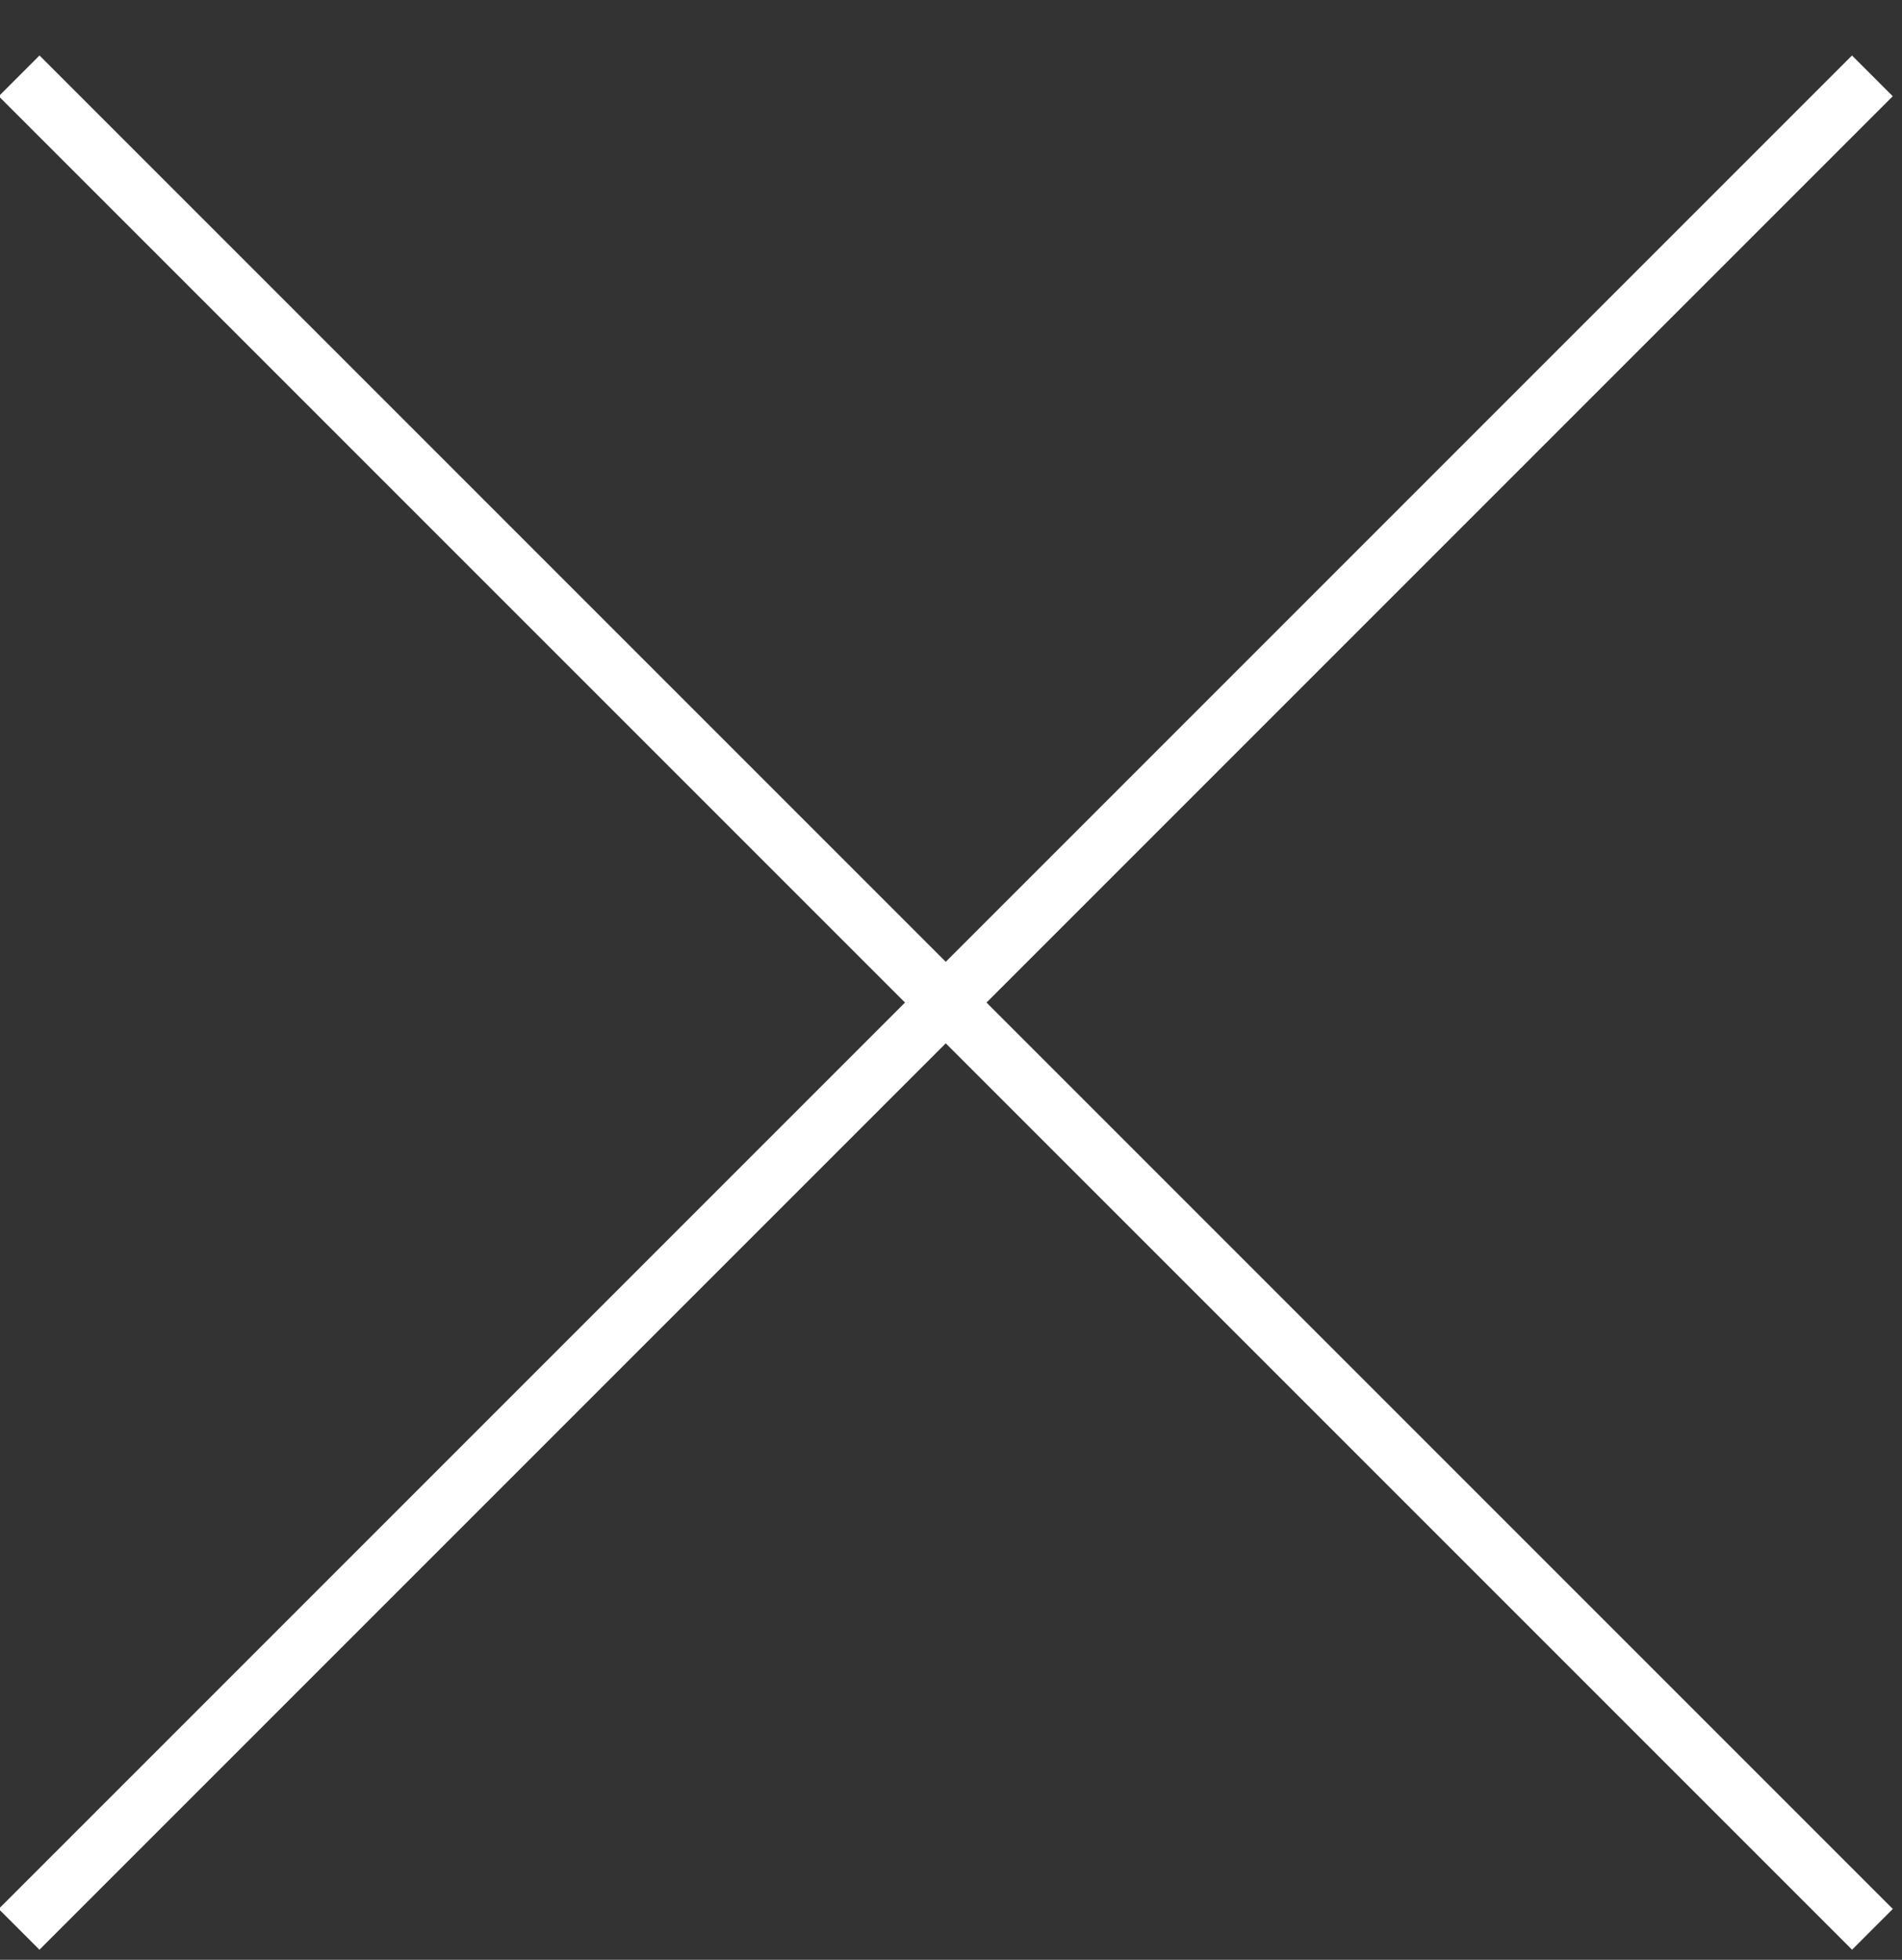 <?xml version="1.0" encoding="UTF-8"?>
<svg width="33px" height="34px" viewBox="0 0 33 34" version="1.1" xmlns="http://www.w3.org/2000/svg" xmlns:xlink="http://www.w3.org/1999/xlink">
    <rect x="0" y="0" width="33" height="34" fill="#333333" stroke="none"/>
    <!-- Generator: Sketch 49 (51002) - http://www.bohemiancoding.com/sketch -->
    <title>close icon</title>
    <desc>Created with Sketch.</desc>
    <defs></defs>
    <g id="Page-1" stroke="none" stroke-width="1" fill="none" fill-rule="evenodd">
        <g id="Desktop-HD" transform="translate(-36, -37)" stroke="#FFFFFF">
            <g id="close-icon" transform="translate(36.332, 38.316)">
                <path d="M0,0 L32.155,32.155" id="Path-2"></path>
                <path d="M0,0 L32.155,32.155" id="Path-2" transform="translate(16.077, 16.077) scale(-1, 1) translate(-16.077, -16.077) "></path>
            </g>
        </g>
    </g>
</svg>
